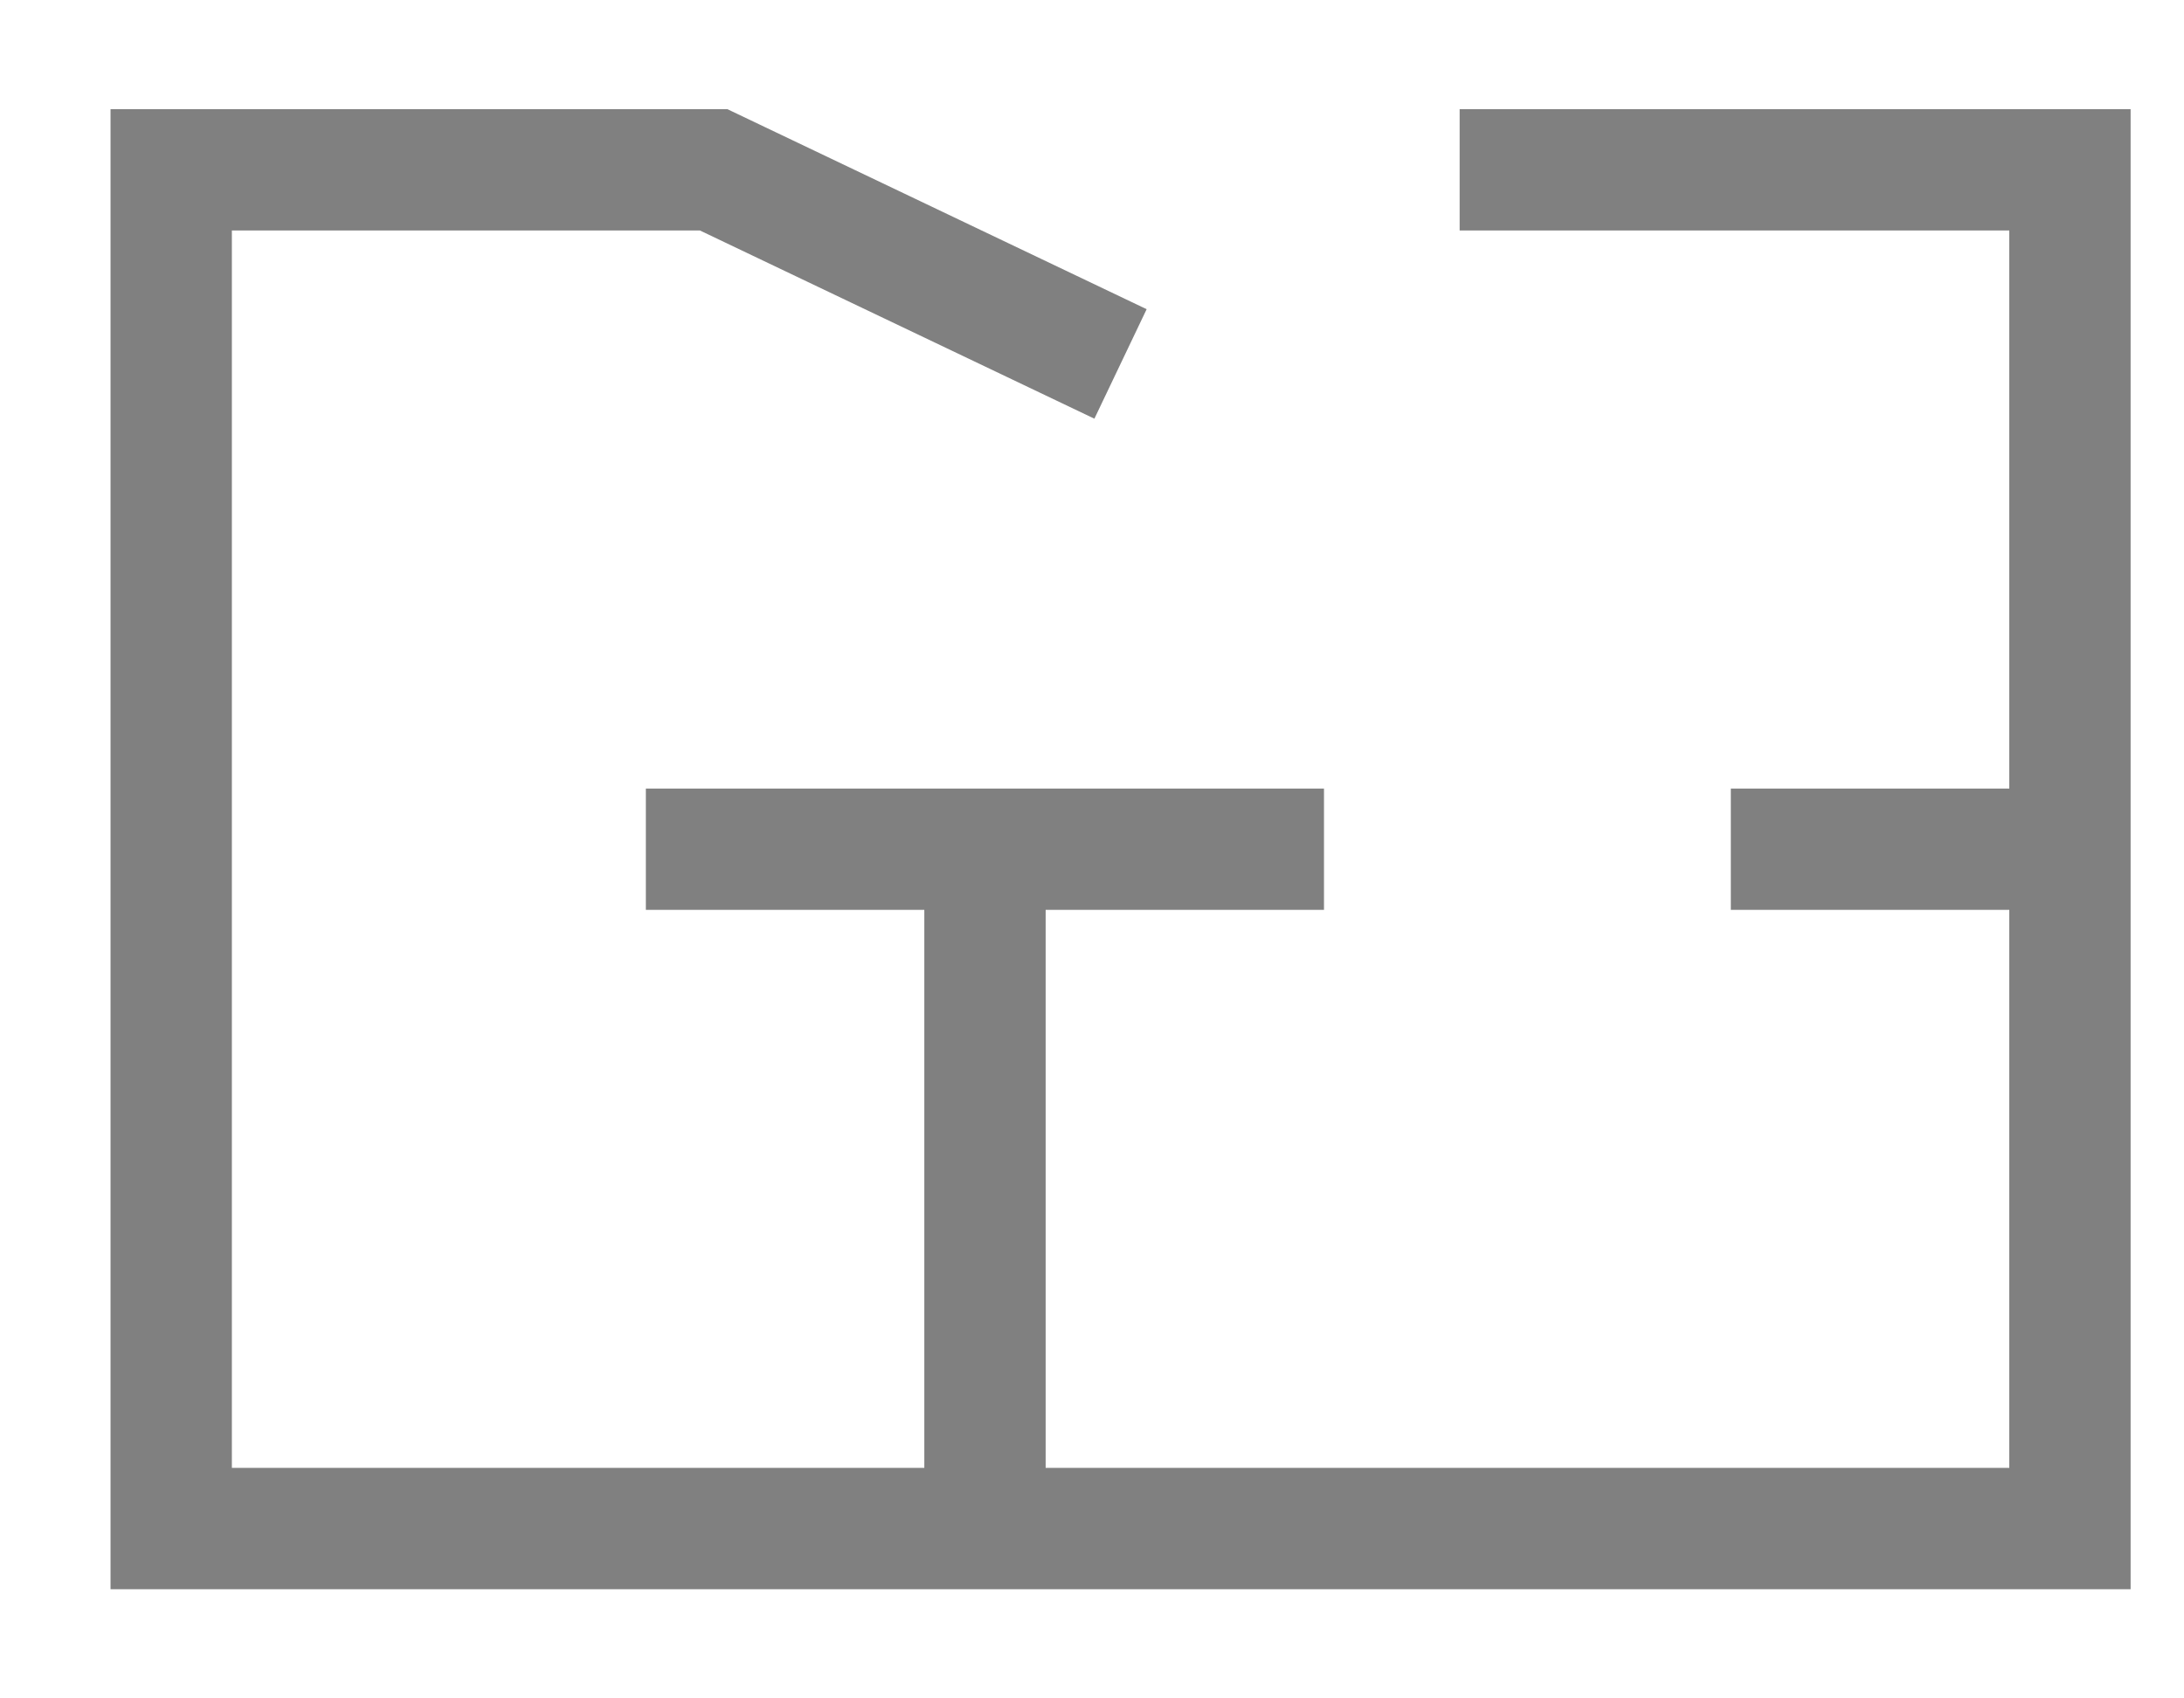 <svg width="18" height="14" viewBox="0 0 18 14" fill="none" xmlns="http://www.w3.org/2000/svg">
<path d="M12.03 1.4H17.06V12.6H1.411V1.4H5.882L9.235 3M8.118 12.6V7M5.323 7H10.912M14.265 7H17.06" stroke="#808080"/>
</svg>
